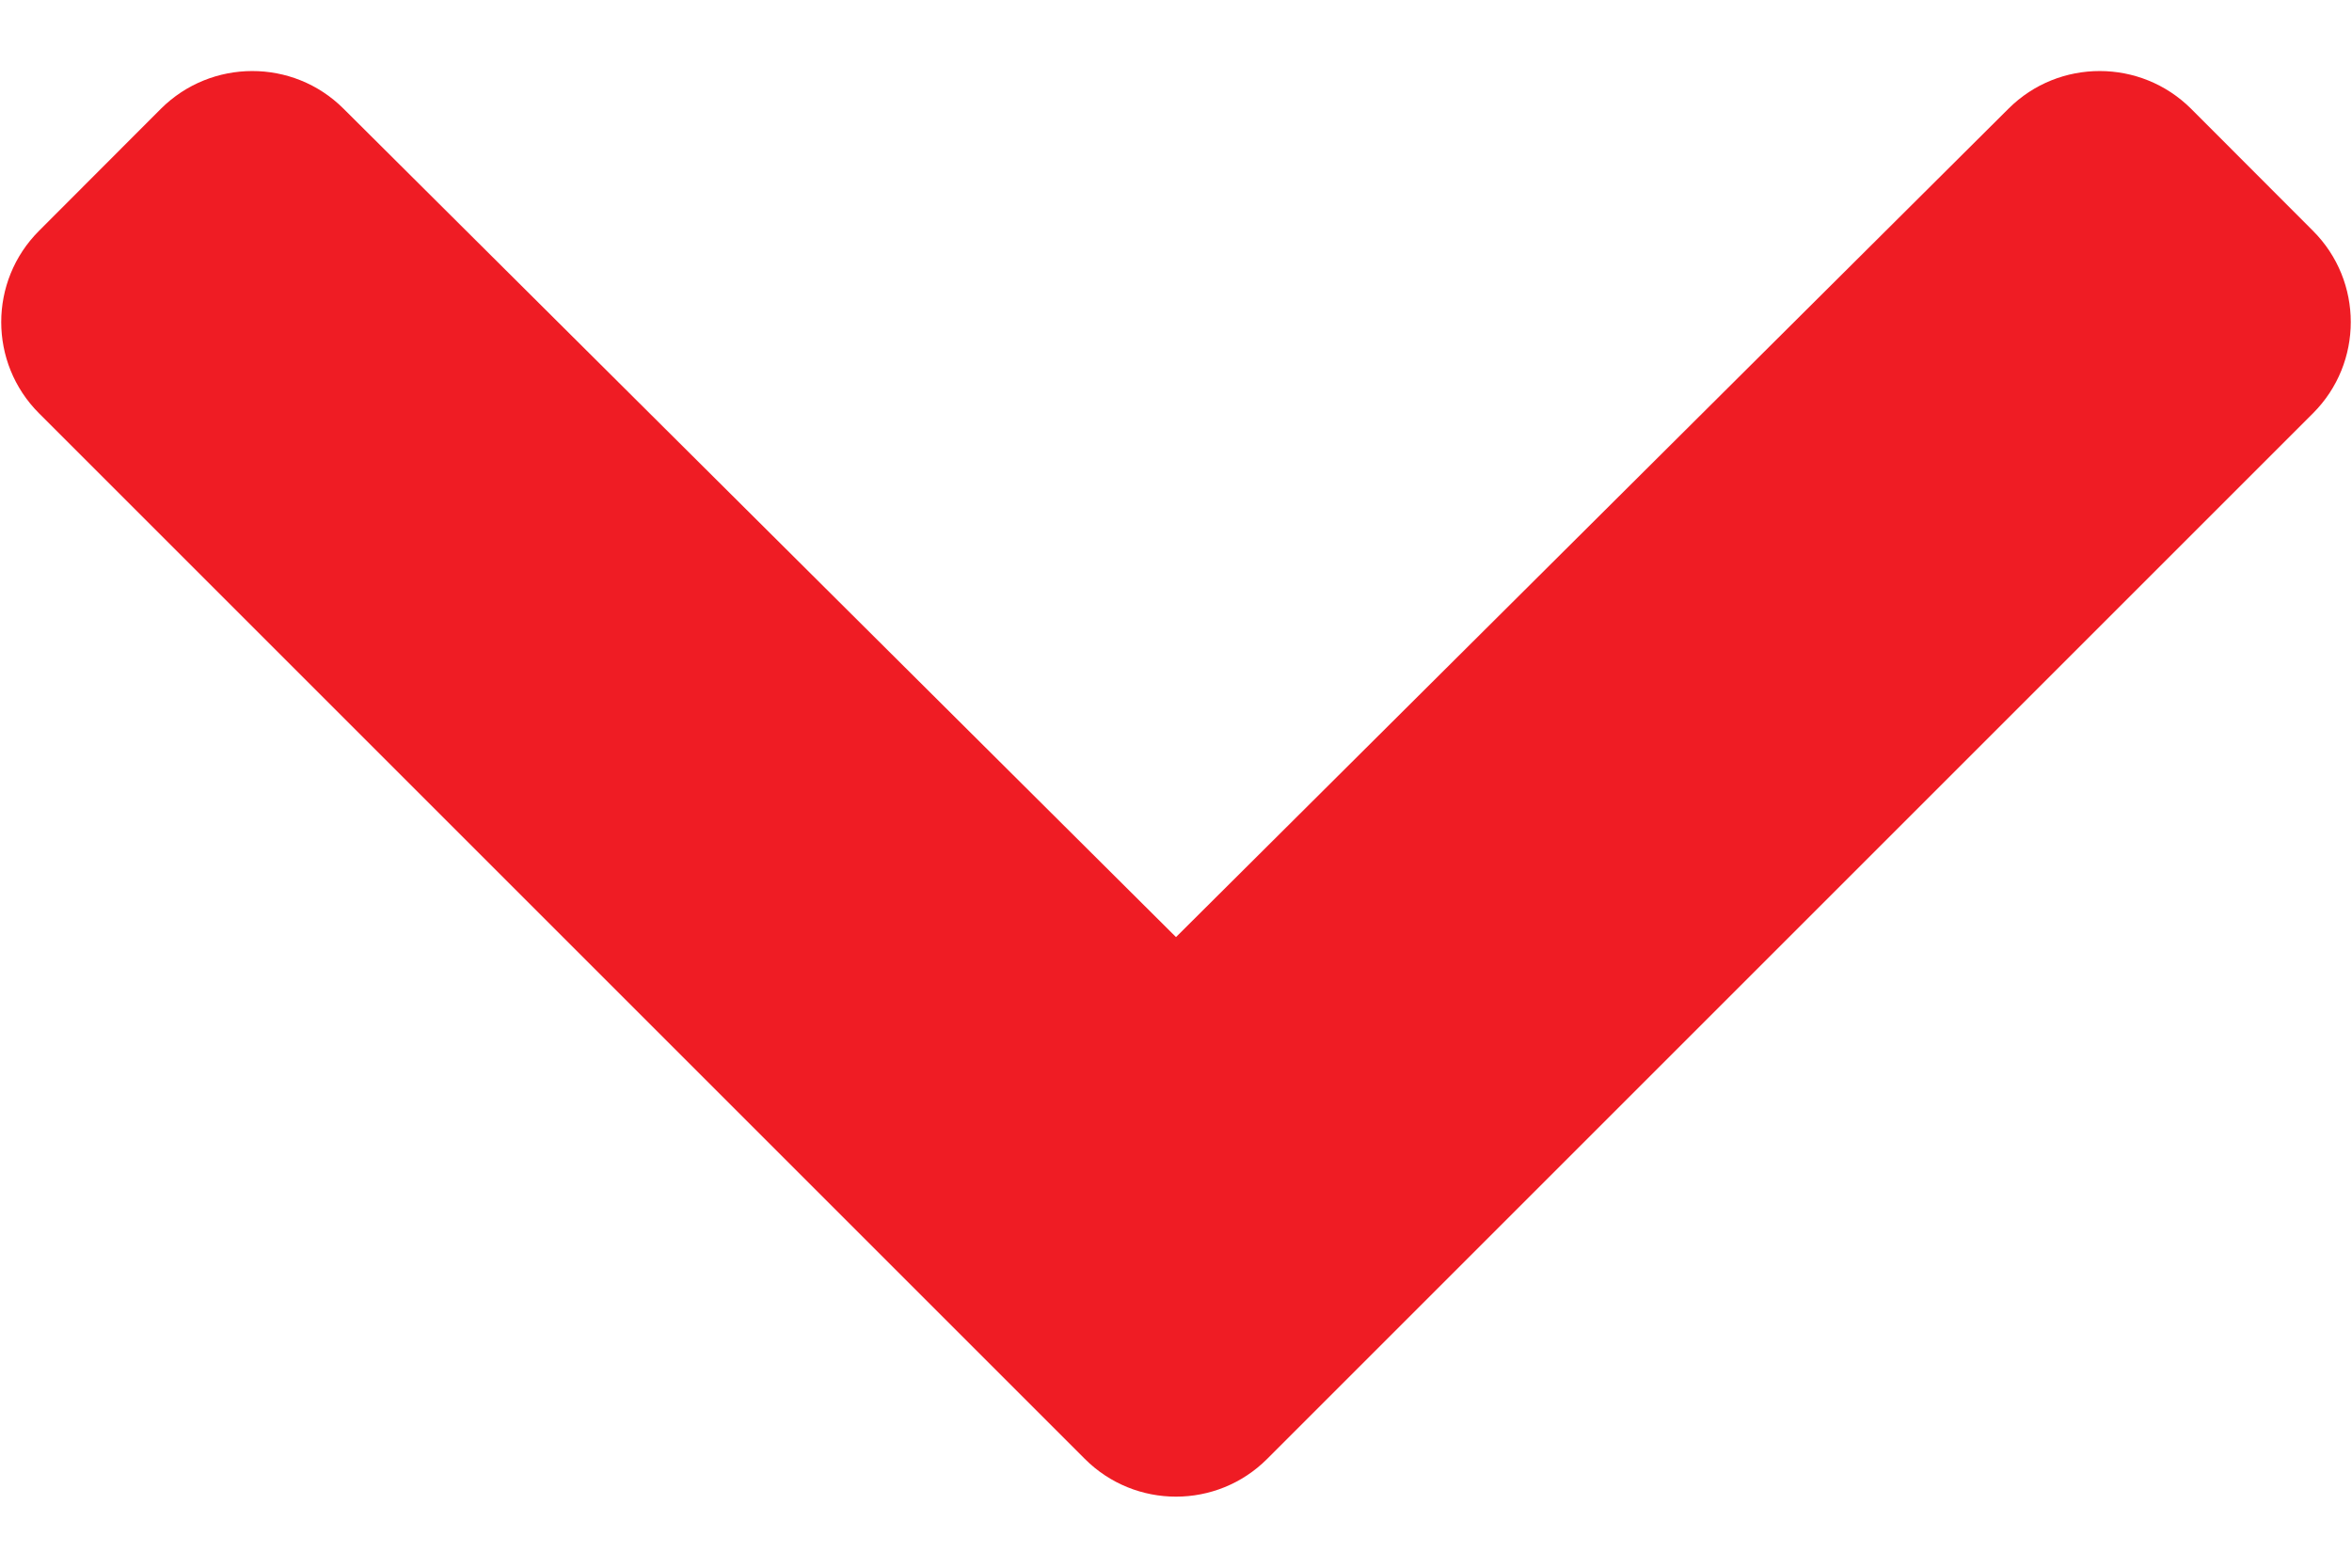 <svg width="12" height="8" viewBox="0 0 12 8" fill="none" xmlns="http://www.w3.org/2000/svg">
<path d="M5.534 7.444L0.199 2.109C-0.058 1.852 -0.058 1.435 0.199 1.178L0.821 0.555C1.078 0.299 1.495 0.298 1.752 0.554L6 4.782L10.248 0.554C10.505 0.298 10.922 0.299 11.179 0.555L11.801 1.178C12.058 1.435 12.058 1.852 11.801 2.109L6.466 7.444C6.209 7.702 5.791 7.702 5.534 7.444Z" fill="#EF1C24"/>
</svg>

